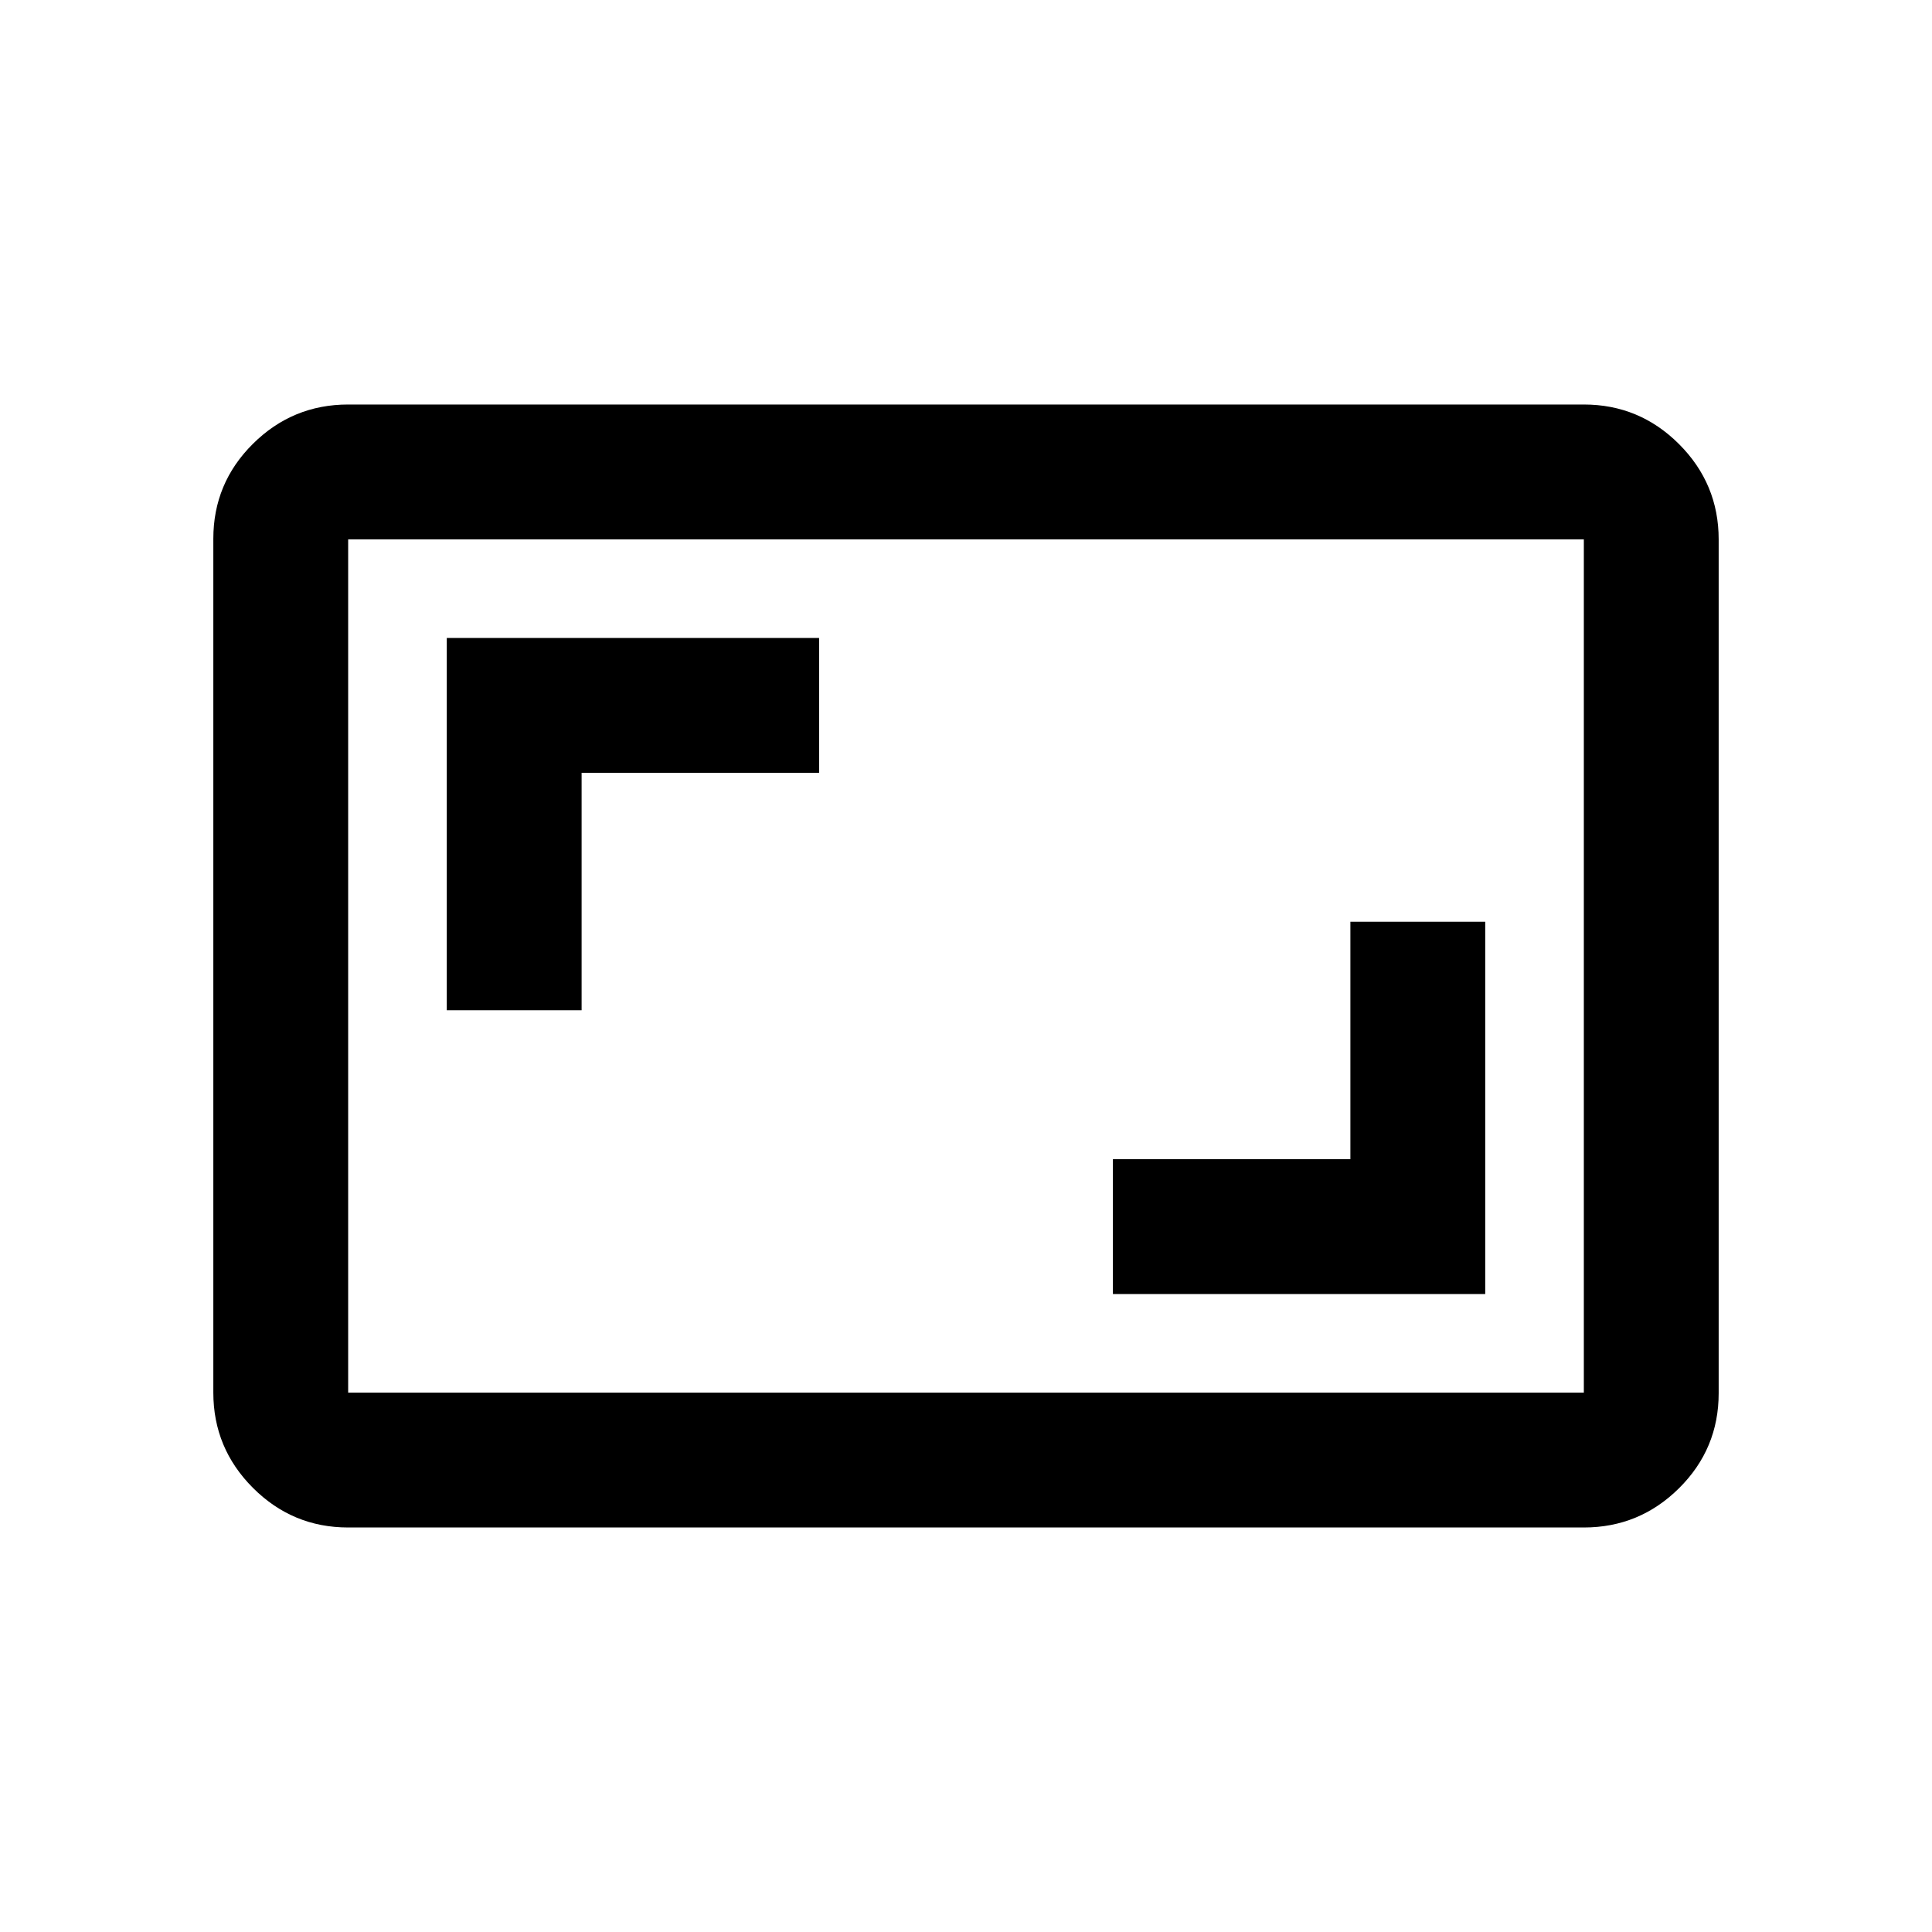 <svg xmlns="http://www.w3.org/2000/svg" height="20" viewBox="0 -960 960 960" width="20"><path d="M553-317h185v-185h-67v118H553v67ZM222-458h67v-118h118v-67H222v185Zm-49 257q-27.64 0-47.32-19.69Q106-240.39 106-268.04v-424.24q0-27.66 19.68-47.19Q145.36-759 173-759h614q27.64 0 47.32 19.69Q854-719.61 854-691.96v424.24q0 27.66-19.68 47.19Q814.64-201 787-201H173Zm0-67h614v-424H173v424Zm0 0v-424 424Z"/></svg>
